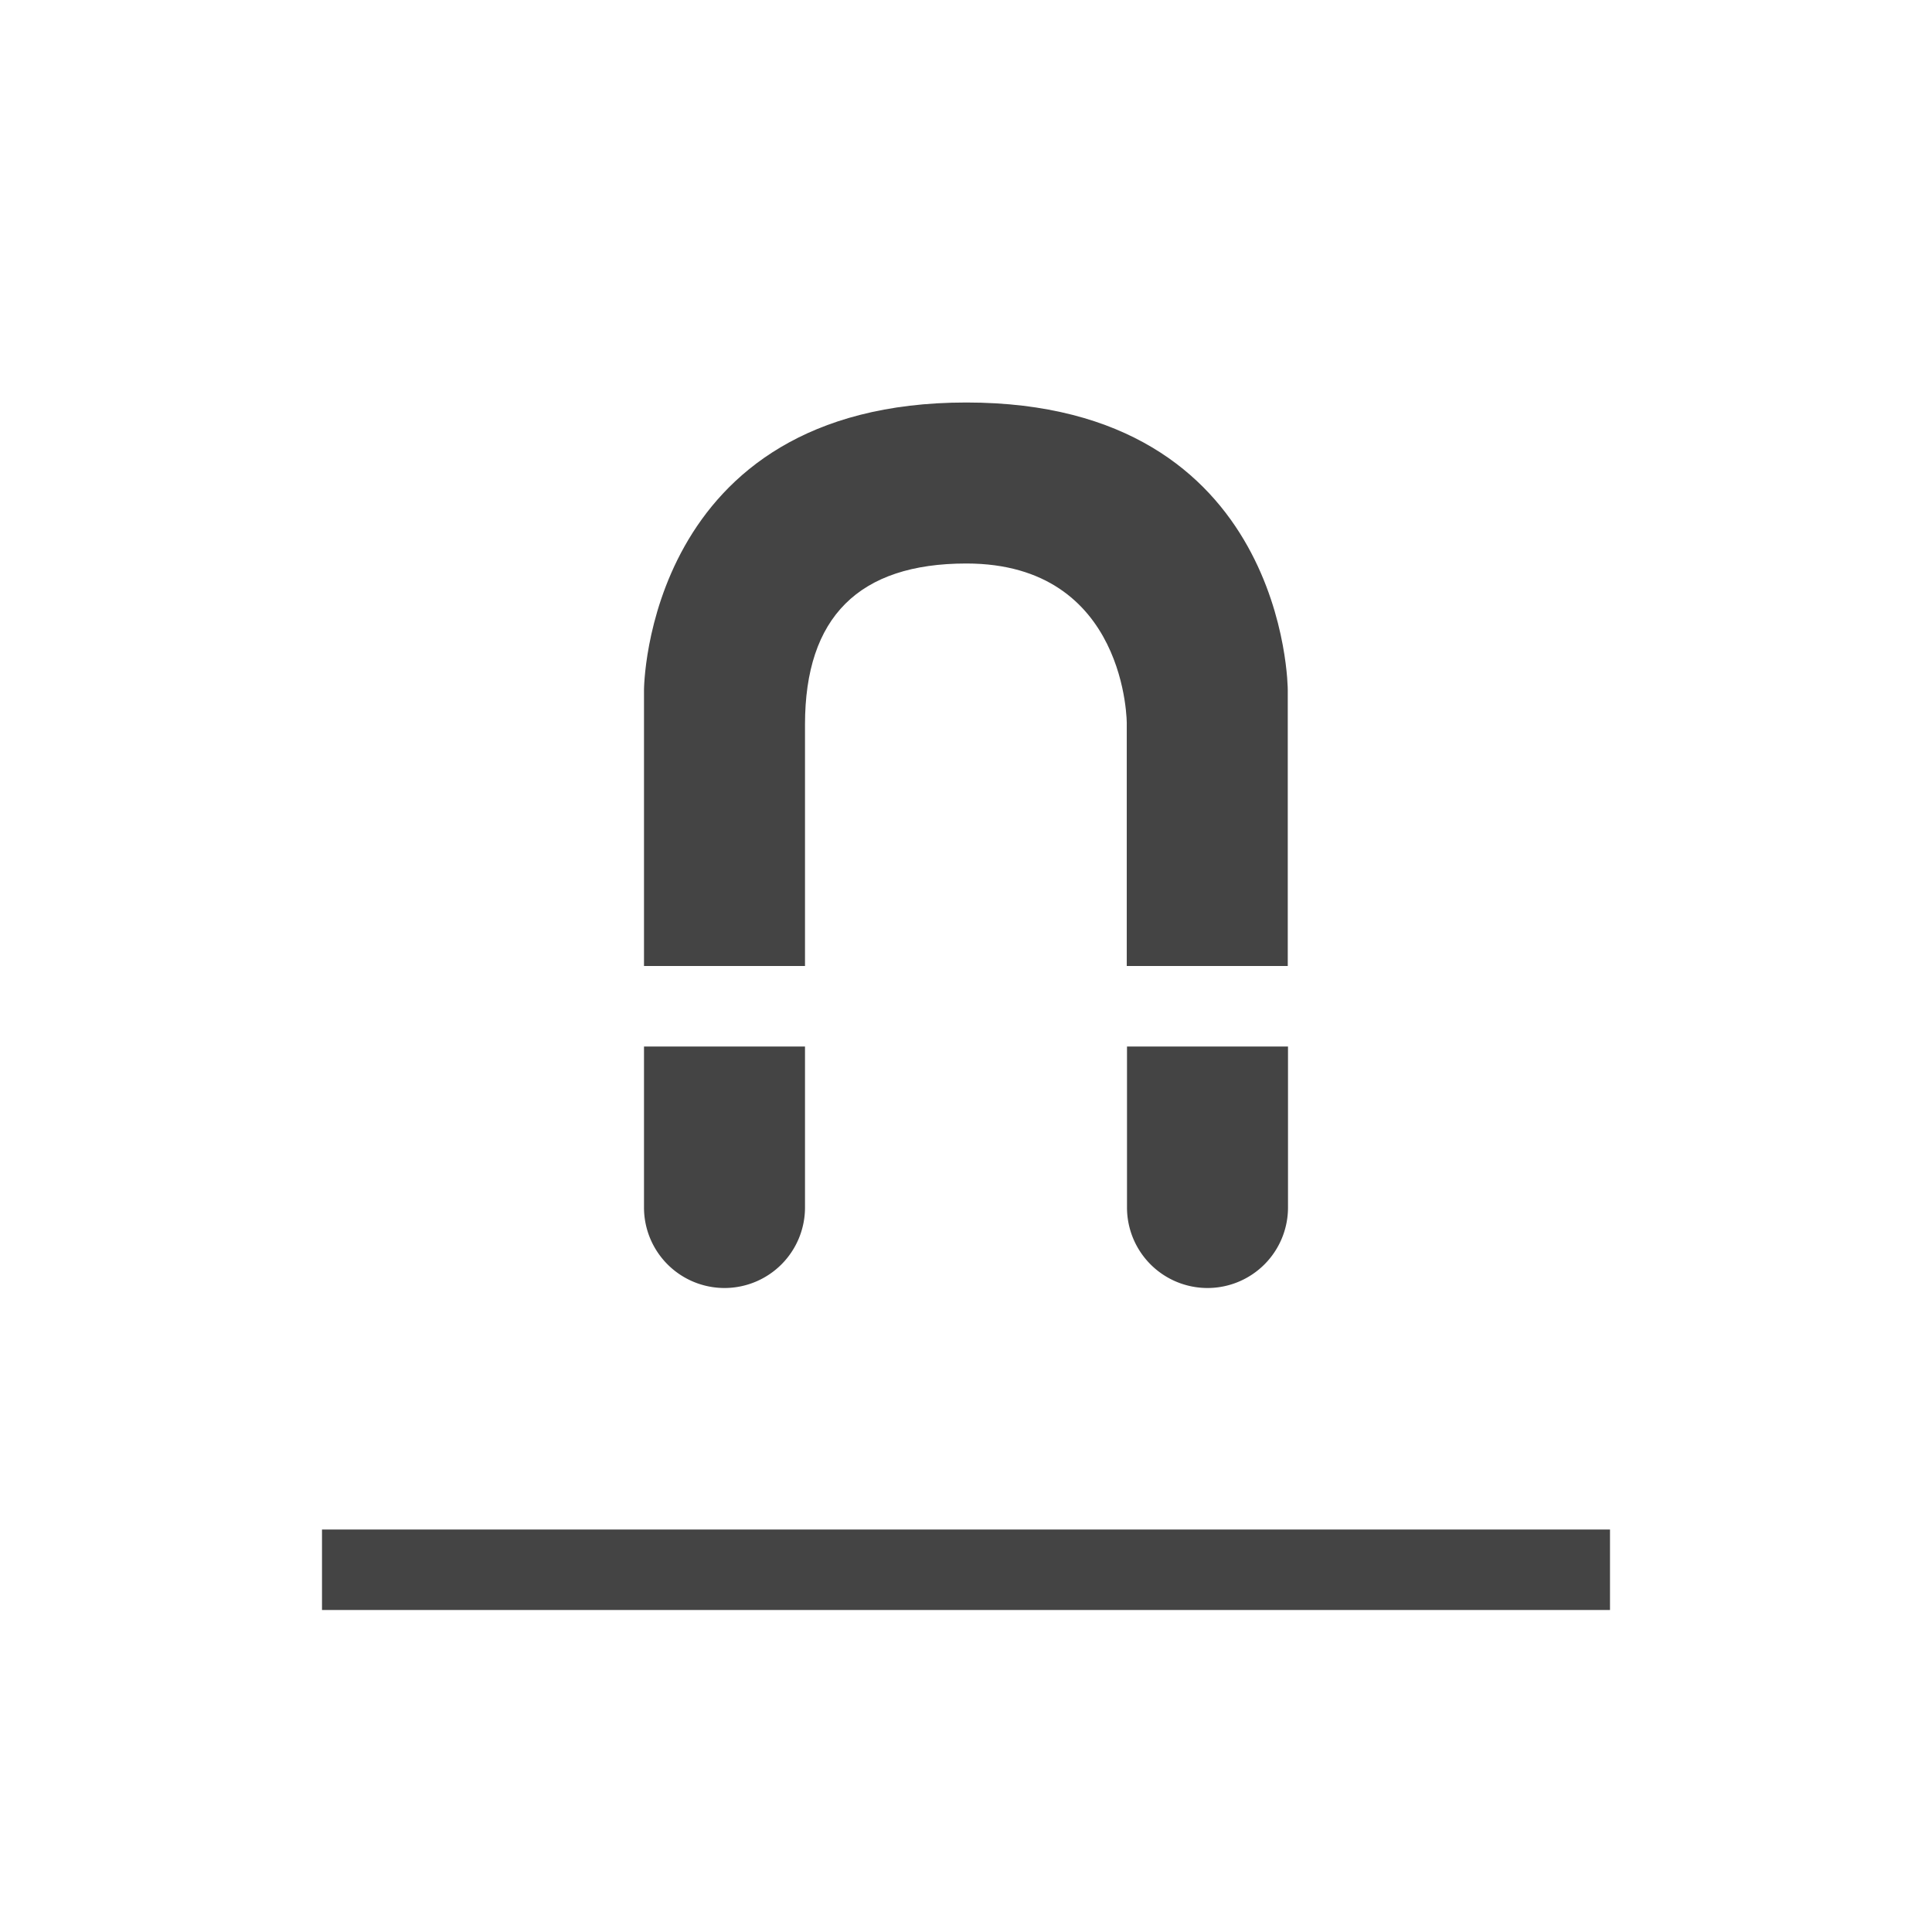 <svg xmlns="http://www.w3.org/2000/svg" width="24" height="24" viewBox="0 0 24 24">
    <g fill="none" fill-rule="evenodd">
        <g fill="#444">
            <path fill-rule="nonzero" d="M8 12V8.57S8.011 5 12.004 5c3.993 0 3.993 3.57 3.993 3.57V12h-2V9c.003 0 .01-2-1.993-2C10.668 7 10 7.667 10 9v3H8z"/>
            <path d="M15 16a1 1 0 0 1-1-1v-2h2v2a1 1 0 0 1-1 1zM9 16a1 1 0 0 1-1-1v-2h2v2a1 1 0 0 1-1 1z"/>
        </g>
        <path fill="#444" d="M4 19h16v1H4z"/>
    </g>
</svg>
